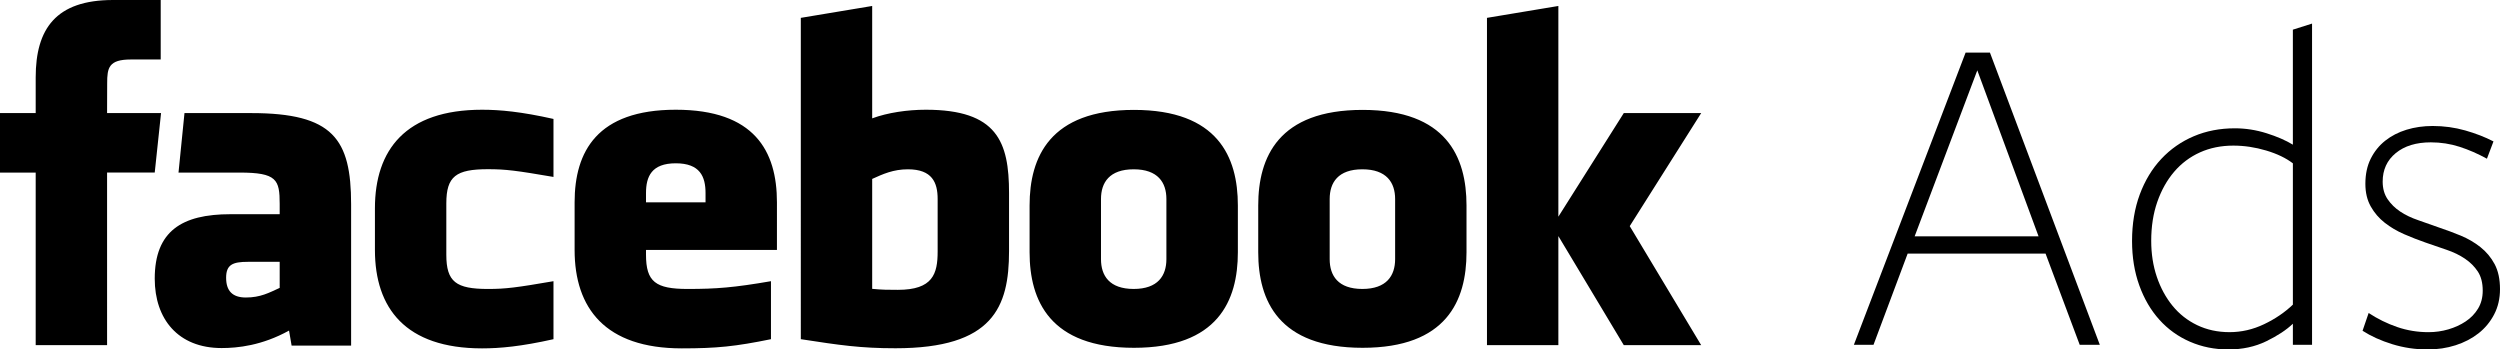 <?xml version="1.0" encoding="utf-8"?>
<!-- Generator: Adobe Illustrator 16.0.0, SVG Export Plug-In . SVG Version: 6.00 Build 0)  -->
<!DOCTYPE svg PUBLIC "-//W3C//DTD SVG 1.1//EN" "http://www.w3.org/Graphics/SVG/1.1/DTD/svg11.dtd">
<svg version="1.1" id="Layer_1" xmlns="http://www.w3.org/2000/svg" xmlns:xlink="http://www.w3.org/1999/xlink" x="0px" y="0px"
	 width="348.191px" height="48.671px" viewBox="0 0 348.191 48.671" enable-background="new 0 0 348.191 48.671"
	 xml:space="preserve">
<path d="M126.448,23.58c-2.029,0-3.49,0.664-4.973,1.34v15.309c1.422,0.139,2.232,0.139,3.582,0.139
	c4.869,0,5.535-2.229,5.535-5.336v-7.314C130.593,25.424,129.831,23.58,126.448,23.58 M94.12,22.744
	c-3.378,0-4.147,1.852-4.147,4.145v1.287h8.292v-1.287C98.265,24.596,97.494,22.744,94.12,22.744 M31.494,38.682
	c0,1.812,0.856,2.754,2.748,2.754c2.03,0,3.23-0.66,4.712-1.34v-3.629h-4.438C32.416,36.467,31.494,36.855,31.494,38.682
	 M157.897,23.58c-3.383,0-4.555,1.844-4.555,4.137v8.379c0,2.301,1.172,4.148,4.555,4.148c3.373,0,4.555-1.848,4.555-4.148v-8.379
	C162.452,25.424,161.271,23.58,157.897,23.58 M14.914,48.072H4.971V24.035H0V15.75h4.971v-4.973C4.971,4.02,7.776,0,15.746,0h6.637
	v8.285h-4.146c-3.104,0-3.31,1.158-3.31,3.318l-0.013,4.146h7.517l-0.88,8.285h-6.637V48.072z M48.902,48.135h-8.288l-0.357-2.094
	c-3.786,2.094-7.164,2.434-9.391,2.434c-6.08,0-9.315-4.055-9.315-9.664c0-6.615,3.775-8.977,10.529-8.977h6.874v-1.43
	c0-3.379-0.388-4.369-5.588-4.369h-8.504l0.832-8.285h9.294c11.412,0,13.914,3.602,13.914,12.721V48.135z M77.087,24.643
	c-5.158-0.883-6.639-1.078-9.12-1.078c-4.458,0-5.805,0.984-5.805,4.762v7.152c0,3.781,1.347,4.766,5.805,4.766
	c2.481,0,3.962-0.195,9.12-1.082v8.078c-4.519,1.014-7.461,1.279-9.948,1.279c-10.678,0-14.92-5.607-14.92-13.709v-5.803
	c0-8.107,4.242-13.725,14.92-13.725c2.487,0,5.43,0.269,9.948,1.282V24.643z M108.208,34.811H89.973v0.668
	c0,3.781,1.348,4.766,5.804,4.766c4.008,0,6.452-0.195,11.6-1.082v8.078c-4.964,1.014-7.55,1.279-12.424,1.279
	c-10.678,0-14.924-5.607-14.924-13.709v-6.635c0-7.086,3.152-12.893,14.092-12.893c10.942,0,14.088,5.738,14.088,12.893V34.811z
	 M140.536,34.963c0,7.83-2.24,13.541-15.814,13.541c-4.898,0-7.777-0.432-13.188-1.264V2.487l9.941-1.655v15.653
	c2.148-0.798,4.93-1.202,7.461-1.202c9.945,0,11.6,4.453,11.6,11.605V34.963z M172.405,35.135c0,6.754-2.793,13.305-14.475,13.305
	c-11.689,0-14.533-6.551-14.533-13.305v-6.521c0-6.756,2.844-13.308,14.533-13.308c11.682,0,14.475,6.552,14.475,13.308V35.135z
	 M204.25,35.135c0,6.754-2.795,13.305-14.473,13.305c-11.69,0-14.536-6.551-14.536-13.305v-6.521
	c0-6.756,2.846-13.308,14.536-13.308c11.678,0,14.473,6.552,14.473,13.308V35.135z M236.935,48.072h-10.779l-9.113-15.191v15.191
	h-9.943V2.487l9.943-1.655v29.346l9.113-14.428h10.779l-9.951,15.744L236.935,48.072z M189.742,23.58
	c-3.377,0-4.549,1.844-4.549,4.137v8.379c0,2.301,1.172,4.148,4.549,4.148c3.373,0,4.566-1.848,4.566-4.148v-8.379
	C194.308,25.424,193.115,23.58,189.742,23.58"/>
<g>
	<path d="M292.453,48.02h-2.8l-4.754-12.697H265.69l-4.754,12.697h-2.734l15.562-40.697h3.386L292.453,48.02z M275.392,9.796
		l-8.726,23.117h17.256L275.392,9.796z"/>
	<path d="M319.344,4.131l2.67-0.846V48.02h-2.67v-2.931c-0.911,0.869-2.148,1.684-3.711,2.442c-1.563,0.759-3.321,1.14-5.274,1.14
		c-1.911,0-3.69-0.358-5.34-1.074c-1.65-0.717-3.071-1.736-4.265-3.061c-1.195-1.324-2.128-2.919-2.801-4.786
		c-0.673-1.866-1.009-3.929-1.009-6.187c0-2.387,0.358-4.547,1.074-6.479c0.717-1.931,1.715-3.582,2.995-4.949
		c1.28-1.367,2.789-2.419,4.525-3.158c1.736-0.738,3.646-1.107,5.73-1.107c1.476,0,2.94,0.228,4.396,0.684
		c1.454,0.456,2.68,0.988,3.679,1.595V4.131z M315.621,20.963c-1.524-0.455-3.049-0.683-4.573-0.683
		c-1.699,0-3.244,0.314-4.639,0.942c-1.394,0.628-2.592,1.526-3.594,2.695c-1.001,1.17-1.785,2.566-2.351,4.19
		c-0.567,1.624-0.85,3.432-0.85,5.423c0,1.819,0.26,3.498,0.783,5.034c0.522,1.537,1.252,2.879,2.188,4.027
		c0.936,1.147,2.079,2.047,3.43,2.696c1.351,0.648,2.853,0.974,4.508,0.974s3.255-0.367,4.802-1.104
		c1.547-0.736,2.886-1.646,4.019-2.729v-19.68C318.386,22.013,317.145,21.417,315.621,20.963z"/>
	<path d="M348.191,40.271c0,1.303-0.271,2.475-0.813,3.517c-0.544,1.042-1.27,1.921-2.182,2.637
		c-0.911,0.717-1.976,1.271-3.19,1.661c-1.216,0.391-2.519,0.586-3.907,0.586c-1.693,0-3.332-0.246-4.916-0.735
		c-1.585-0.491-2.963-1.114-4.135-1.869l0.847-2.475c1.258,0.825,2.582,1.477,3.972,1.953c1.389,0.479,2.843,0.717,4.362,0.717
		c0.955,0,1.878-0.13,2.768-0.39s1.693-0.628,2.409-1.104c0.717-0.476,1.292-1.072,1.726-1.786c0.434-0.715,0.651-1.549,0.651-2.502
		c0-1.083-0.228-1.97-0.684-2.664c-0.456-0.692-1.053-1.288-1.791-1.786c-0.738-0.499-1.585-0.91-2.539-1.234
		c-0.955-0.324-1.933-0.66-2.931-1.007c-0.999-0.347-1.997-0.736-2.995-1.17c-0.999-0.433-1.899-0.963-2.702-1.592
		c-0.804-0.628-1.455-1.386-1.953-2.274c-0.5-0.887-0.749-1.938-0.749-3.15c0-1.342,0.249-2.511,0.749-3.508
		c0.498-0.996,1.172-1.83,2.019-2.501c0.846-0.671,1.833-1.18,2.963-1.527c1.128-0.346,2.344-0.52,3.646-0.52
		c1.562,0,3.07,0.207,4.525,0.619c1.454,0.413,2.768,0.923,3.939,1.53l-0.912,2.409c-1.26-0.694-2.529-1.248-3.809-1.661
		c-1.281-0.412-2.616-0.619-4.005-0.619c-2.041,0-3.669,0.5-4.884,1.498c-1.216,0.999-1.823,2.323-1.823,3.972
		c0,0.955,0.228,1.77,0.684,2.442s1.042,1.248,1.758,1.726c0.717,0.478,1.552,0.879,2.508,1.204c0.954,0.326,1.909,0.662,2.864,1.01
		c1.042,0.348,2.062,0.728,3.061,1.14c0.998,0.413,1.91,0.943,2.735,1.595c0.824,0.651,1.486,1.444,1.985,2.377
		C347.941,37.721,348.191,38.882,348.191,40.271z"/>
</g>
</svg>
